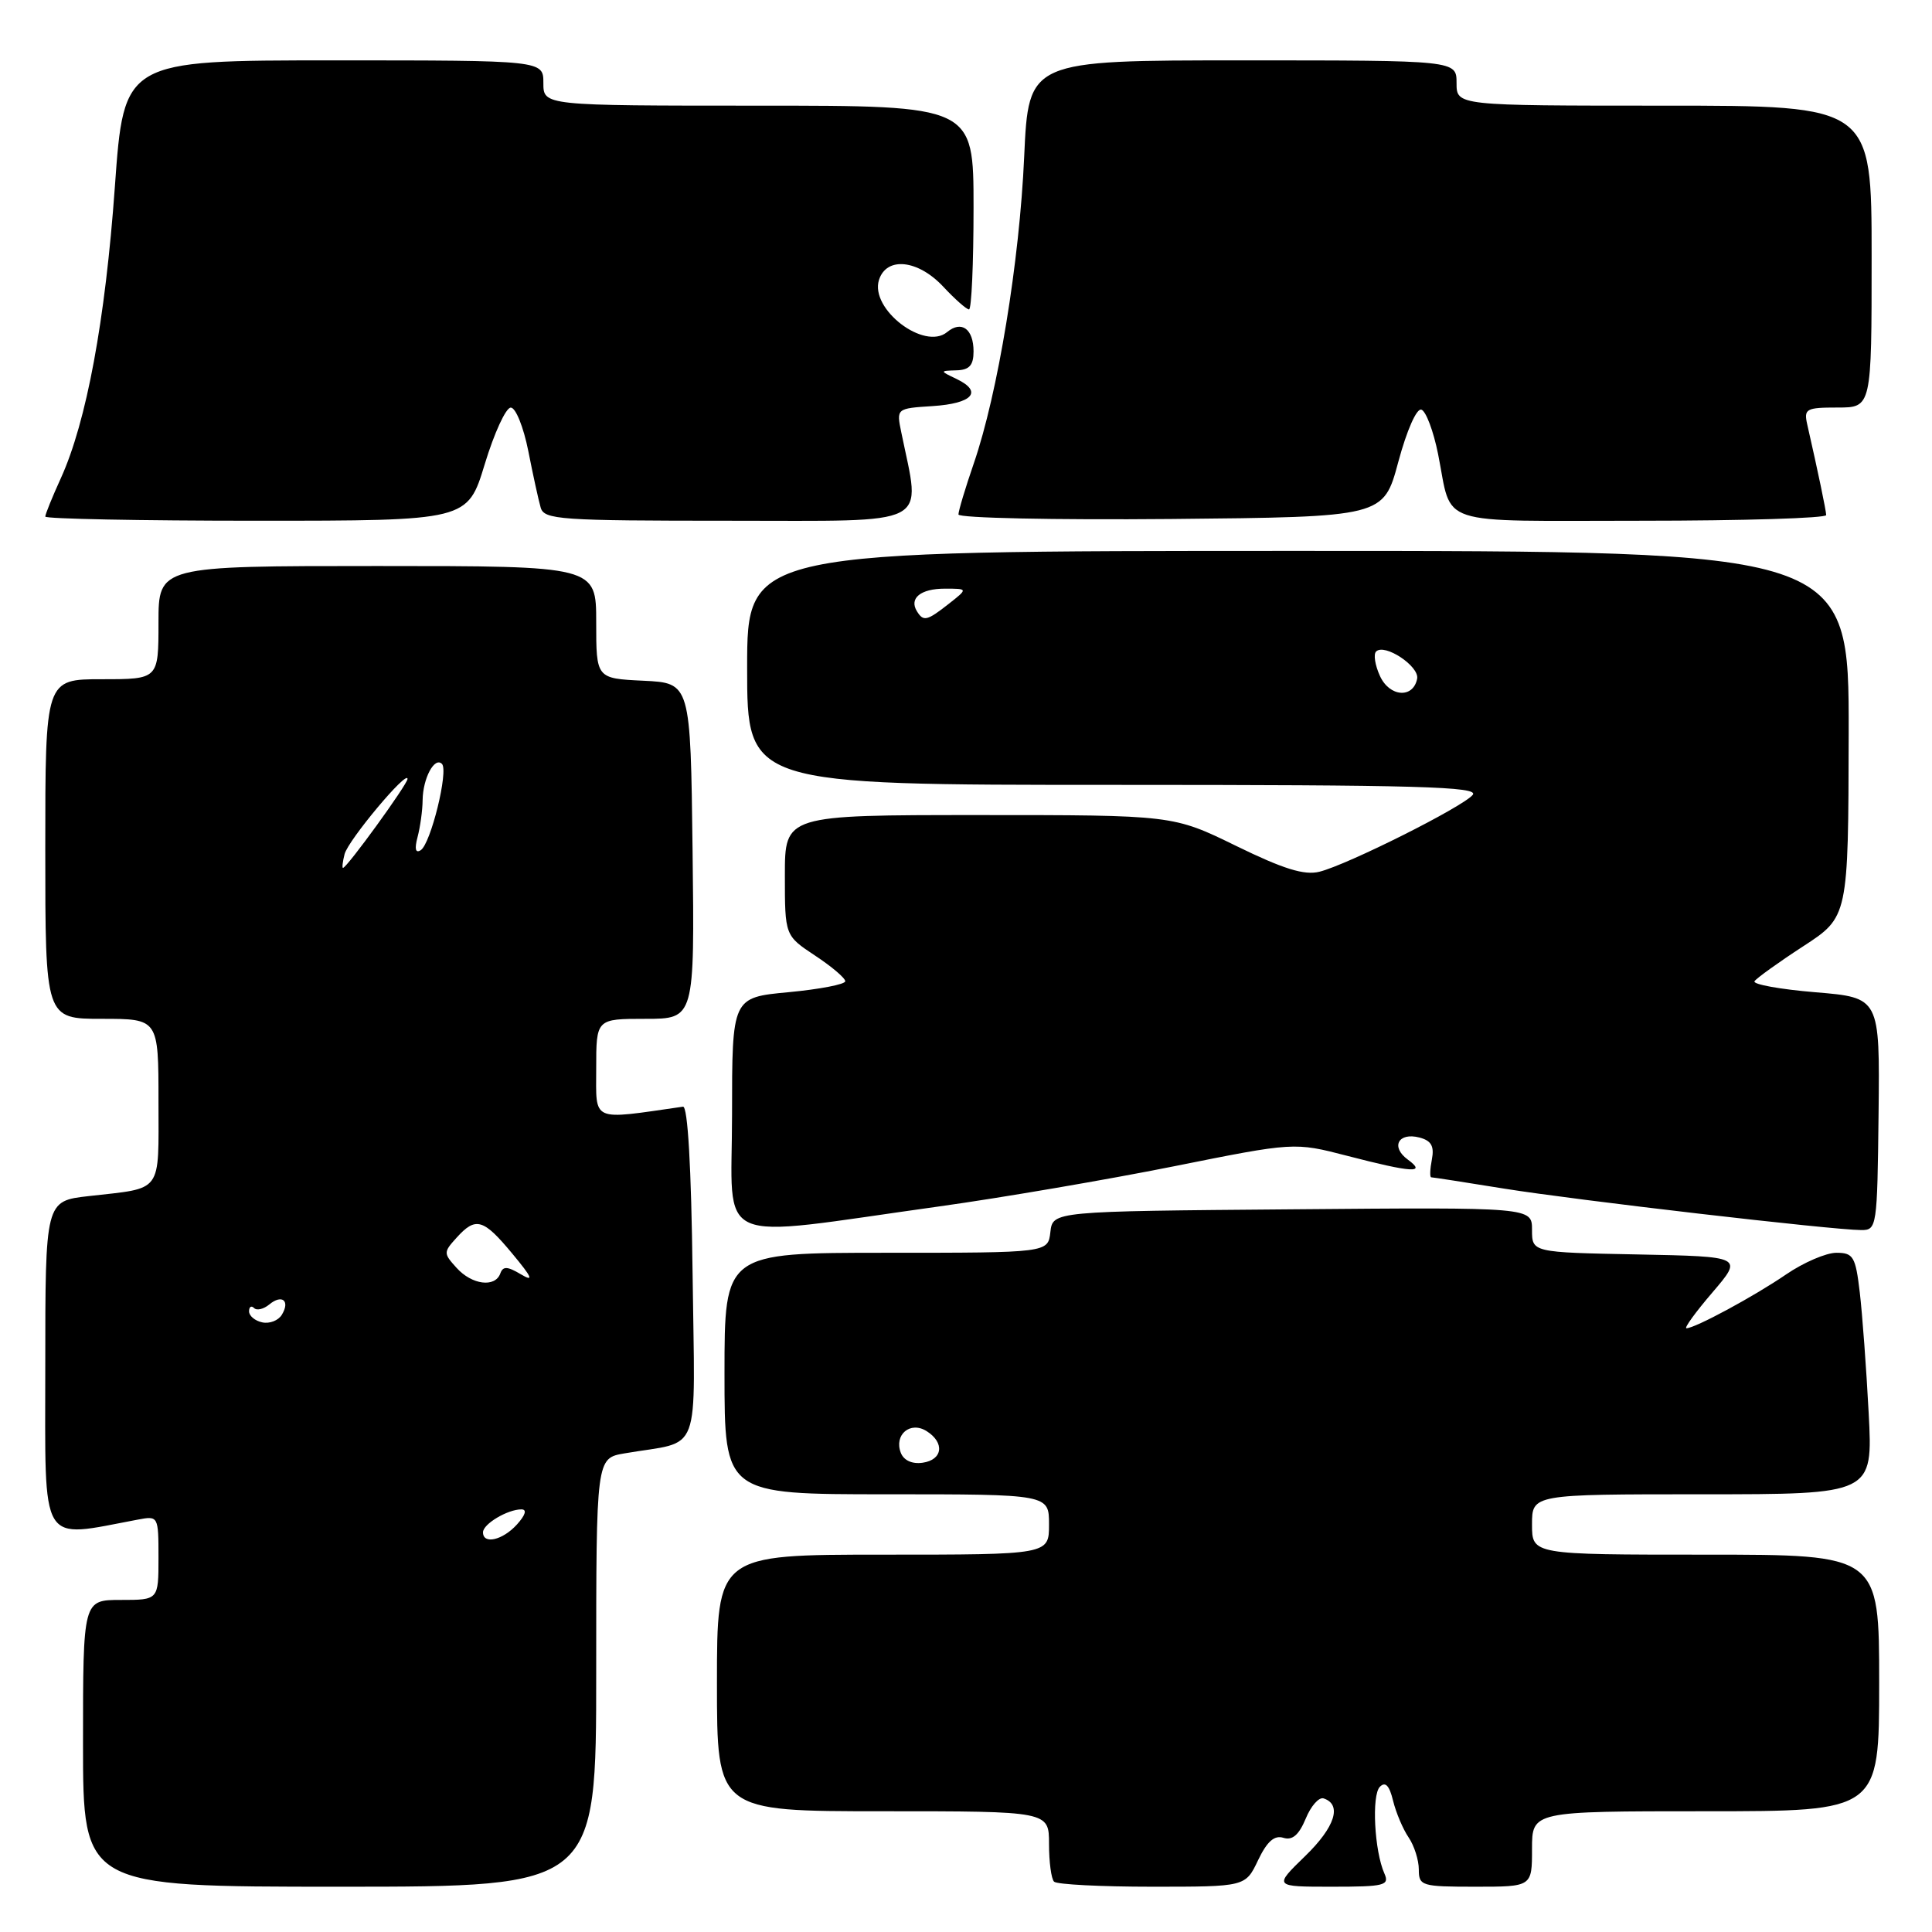 <?xml version="1.0" encoding="UTF-8" standalone="no"?>
<!DOCTYPE svg PUBLIC "-//W3C//DTD SVG 1.1//EN" "http://www.w3.org/Graphics/SVG/1.1/DTD/svg11.dtd" >
<svg xmlns="http://www.w3.org/2000/svg" xmlns:xlink="http://www.w3.org/1999/xlink" version="1.1" viewBox="0 0 256 256">
 <g >
 <path fill="currentColor"
d=" M 79.00 221.61 C 79.00 193.22 79.00 193.22 82.75 192.58 C 93.12 190.79 92.07 193.58 91.77 168.67 C 91.60 154.61 91.13 146.55 90.50 146.64 C 78.19 148.41 79.00 148.76 79.00 141.59 C 79.00 135.00 79.00 135.00 85.52 135.00 C 92.04 135.00 92.04 135.00 91.77 112.75 C 91.50 90.50 91.50 90.50 85.25 90.20 C 79.00 89.90 79.00 89.90 79.00 82.45 C 79.00 75.00 79.00 75.00 50.00 75.00 C 21.00 75.00 21.00 75.00 21.00 82.50 C 21.00 90.00 21.00 90.00 13.50 90.00 C 6.00 90.00 6.00 90.00 6.00 112.50 C 6.00 135.00 6.00 135.00 13.50 135.00 C 21.00 135.00 21.00 135.00 21.00 145.93 C 21.00 158.28 21.67 157.36 11.75 158.49 C 6.00 159.14 6.00 159.14 6.00 181.13 C 6.00 205.32 5.09 203.82 18.25 201.36 C 20.98 200.84 21.00 200.88 21.00 206.42 C 21.00 212.00 21.00 212.00 16.00 212.00 C 11.00 212.00 11.00 212.00 11.00 231.00 C 11.00 250.00 11.00 250.00 45.00 250.00 C 79.00 250.00 79.00 250.00 79.00 221.61 Z  M 166.70 246.49 C 167.89 244.00 168.86 243.14 170.06 243.52 C 171.24 243.89 172.11 243.15 173.01 240.99 C 173.70 239.30 174.77 238.09 175.39 238.30 C 177.86 239.12 176.90 242.10 172.94 245.94 C 168.76 250.00 168.76 250.00 176.49 250.00 C 183.48 250.00 184.14 249.83 183.44 248.25 C 182.11 245.27 181.73 237.87 182.84 236.76 C 183.57 236.03 184.10 236.58 184.59 238.61 C 184.98 240.20 185.91 242.39 186.65 243.47 C 187.39 244.56 188.00 246.47 188.00 247.72 C 188.00 249.89 188.36 250.00 195.50 250.00 C 203.00 250.00 203.00 250.00 203.00 245.00 C 203.00 240.00 203.00 240.00 226.00 240.00 C 249.00 240.00 249.00 240.00 249.00 223.00 C 249.00 206.00 249.00 206.00 226.00 206.00 C 203.00 206.00 203.00 206.00 203.00 202.00 C 203.00 198.00 203.00 198.00 225.58 198.00 C 248.17 198.00 248.17 198.00 247.61 187.25 C 247.30 181.34 246.77 174.14 246.43 171.25 C 245.87 166.50 245.57 166.00 243.33 166.00 C 241.97 166.00 238.98 167.29 236.68 168.86 C 232.45 171.76 224.60 176.00 223.46 176.00 C 223.12 176.00 224.67 173.86 226.91 171.25 C 230.97 166.50 230.97 166.50 216.98 166.22 C 203.00 165.95 203.00 165.95 203.00 162.96 C 203.00 159.97 203.00 159.97 171.25 160.24 C 139.50 160.50 139.50 160.50 139.18 163.25 C 138.87 166.00 138.87 166.00 117.43 166.00 C 96.00 166.00 96.00 166.00 96.00 182.00 C 96.00 198.00 96.00 198.00 117.50 198.00 C 139.00 198.00 139.00 198.00 139.00 202.00 C 139.00 206.00 139.00 206.00 117.00 206.00 C 95.00 206.00 95.00 206.00 95.00 223.00 C 95.00 240.00 95.00 240.00 117.00 240.00 C 139.00 240.00 139.00 240.00 139.00 244.33 C 139.00 246.72 139.30 248.97 139.67 249.33 C 140.03 249.70 145.89 250.00 152.68 250.00 C 165.03 250.00 165.03 250.00 166.70 246.49 Z  M 124.50 159.85 C 132.75 158.70 146.70 156.31 155.50 154.55 C 171.50 151.34 171.50 151.34 178.50 153.15 C 187.13 155.39 189.08 155.51 186.54 153.65 C 184.24 151.97 185.28 150.00 188.09 150.73 C 189.65 151.14 190.07 151.87 189.73 153.64 C 189.48 154.94 189.44 156.00 189.65 156.00 C 189.85 156.00 194.21 156.67 199.32 157.50 C 208.86 159.03 242.81 162.98 246.63 162.99 C 248.69 163.00 248.75 162.59 248.92 147.59 C 249.09 132.19 249.09 132.19 240.56 131.48 C 235.87 131.09 232.23 130.43 232.48 130.02 C 232.74 129.62 235.64 127.53 238.93 125.39 C 244.91 121.50 244.91 121.50 244.96 97.25 C 245.00 73.00 245.00 73.00 172.00 73.00 C 99.00 73.00 99.00 73.00 99.00 88.50 C 99.00 104.00 99.00 104.00 147.62 104.00 C 187.88 104.00 196.06 104.23 195.14 105.33 C 193.81 106.93 178.56 114.58 174.83 115.51 C 172.83 116.01 170.06 115.15 163.80 112.09 C 155.43 108.00 155.43 108.00 129.71 108.00 C 104.00 108.00 104.00 108.00 104.00 115.99 C 104.00 123.97 104.00 123.97 108.00 126.62 C 110.20 128.07 112.00 129.60 112.00 130.02 C 112.00 130.43 108.62 131.08 104.50 131.47 C 97.00 132.17 97.00 132.17 97.00 147.71 C 97.00 165.45 93.96 164.10 124.50 159.85 Z  M 64.23 61.51 C 65.48 57.39 67.03 54.01 67.68 54.01 C 68.33 54.00 69.37 56.59 70.00 59.75 C 70.62 62.91 71.36 66.29 71.64 67.25 C 72.09 68.86 74.16 69.00 96.70 69.00 C 123.89 69.00 122.01 69.96 119.43 57.31 C 118.77 54.12 118.77 54.12 123.56 53.81 C 128.87 53.47 130.26 51.91 126.78 50.23 C 124.50 49.14 124.50 49.14 126.75 49.07 C 128.45 49.02 129.00 48.40 129.00 46.56 C 129.00 43.59 127.41 42.42 125.50 44.00 C 122.49 46.50 115.24 40.96 116.47 37.09 C 117.47 33.96 121.64 34.40 125.00 38.00 C 126.54 39.65 128.07 41.00 128.40 41.00 C 128.73 41.00 129.00 34.92 129.00 27.50 C 129.00 14.00 129.00 14.00 100.50 14.00 C 72.00 14.00 72.00 14.00 72.00 11.00 C 72.00 8.00 72.00 8.00 44.21 8.00 C 16.42 8.00 16.42 8.00 15.22 24.75 C 13.95 42.47 11.46 55.90 8.06 63.37 C 6.93 65.85 6.00 68.14 6.00 68.45 C 6.00 68.75 18.59 69.00 33.98 69.00 C 61.95 69.00 61.95 69.00 64.23 61.51 Z  M 185.28 61.21 C 186.41 57.01 187.71 54.07 188.34 54.28 C 188.95 54.48 189.94 57.12 190.55 60.15 C 192.50 69.89 189.80 69.00 217.47 69.00 C 230.96 69.00 241.99 68.66 241.98 68.25 C 241.95 67.58 240.92 62.61 239.47 56.25 C 239.00 54.17 239.31 54.00 243.48 54.00 C 248.00 54.00 248.00 54.00 248.00 34.00 C 248.00 14.00 248.00 14.00 220.50 14.00 C 193.00 14.00 193.00 14.00 193.00 11.00 C 193.00 8.00 193.00 8.00 164.64 8.00 C 136.29 8.00 136.29 8.00 135.71 20.75 C 135.09 34.69 132.22 52.15 129.03 61.41 C 127.91 64.66 127.00 67.70 127.00 68.17 C 127.00 68.64 139.67 68.91 155.16 68.77 C 183.32 68.50 183.32 68.50 185.28 61.21 Z  M 64.00 203.04 C 64.00 201.94 67.25 200.00 69.09 200.00 C 69.85 200.00 69.63 200.75 68.50 202.00 C 66.61 204.09 64.00 204.69 64.00 203.04 Z  M 34.75 175.22 C 33.79 175.02 33.00 174.36 33.00 173.76 C 33.00 173.16 33.30 172.96 33.66 173.32 C 34.02 173.69 34.93 173.47 35.68 172.85 C 37.37 171.45 38.48 172.36 37.34 174.22 C 36.88 174.98 35.71 175.43 34.75 175.22 Z  M 60.50 168.00 C 58.75 166.07 58.75 165.93 60.50 164.00 C 63.04 161.19 64.04 161.48 67.88 166.11 C 70.54 169.31 70.78 169.90 69.00 168.84 C 67.22 167.78 66.64 167.76 66.29 168.75 C 65.60 170.64 62.53 170.25 60.50 168.00 Z  M 45.66 113.17 C 46.15 111.31 54.00 101.93 54.00 103.21 C 54.00 103.91 45.96 115.00 45.45 115.00 C 45.31 115.00 45.40 114.18 45.66 113.17 Z  M 55.33 110.91 C 55.68 109.58 55.99 107.38 56.00 106.00 C 56.04 103.12 57.58 100.24 58.56 101.22 C 59.46 102.13 57.07 111.84 55.74 112.66 C 55.05 113.09 54.91 112.48 55.33 110.91 Z  M 119.36 192.50 C 118.44 190.10 120.62 188.27 122.78 189.63 C 125.21 191.16 124.92 193.44 122.25 193.82 C 120.86 194.02 119.75 193.51 119.36 192.50 Z  M 182.85 89.57 C 182.20 88.15 181.97 86.69 182.34 86.33 C 183.46 85.21 188.09 88.28 187.78 89.93 C 187.26 92.59 184.12 92.36 182.85 89.57 Z  M 121.50 81.00 C 120.43 79.27 122.00 78.00 125.19 78.00 C 128.27 78.00 128.27 78.00 125.73 80.00 C 122.83 82.28 122.36 82.39 121.50 81.00 Z "/>
</g>
</svg>